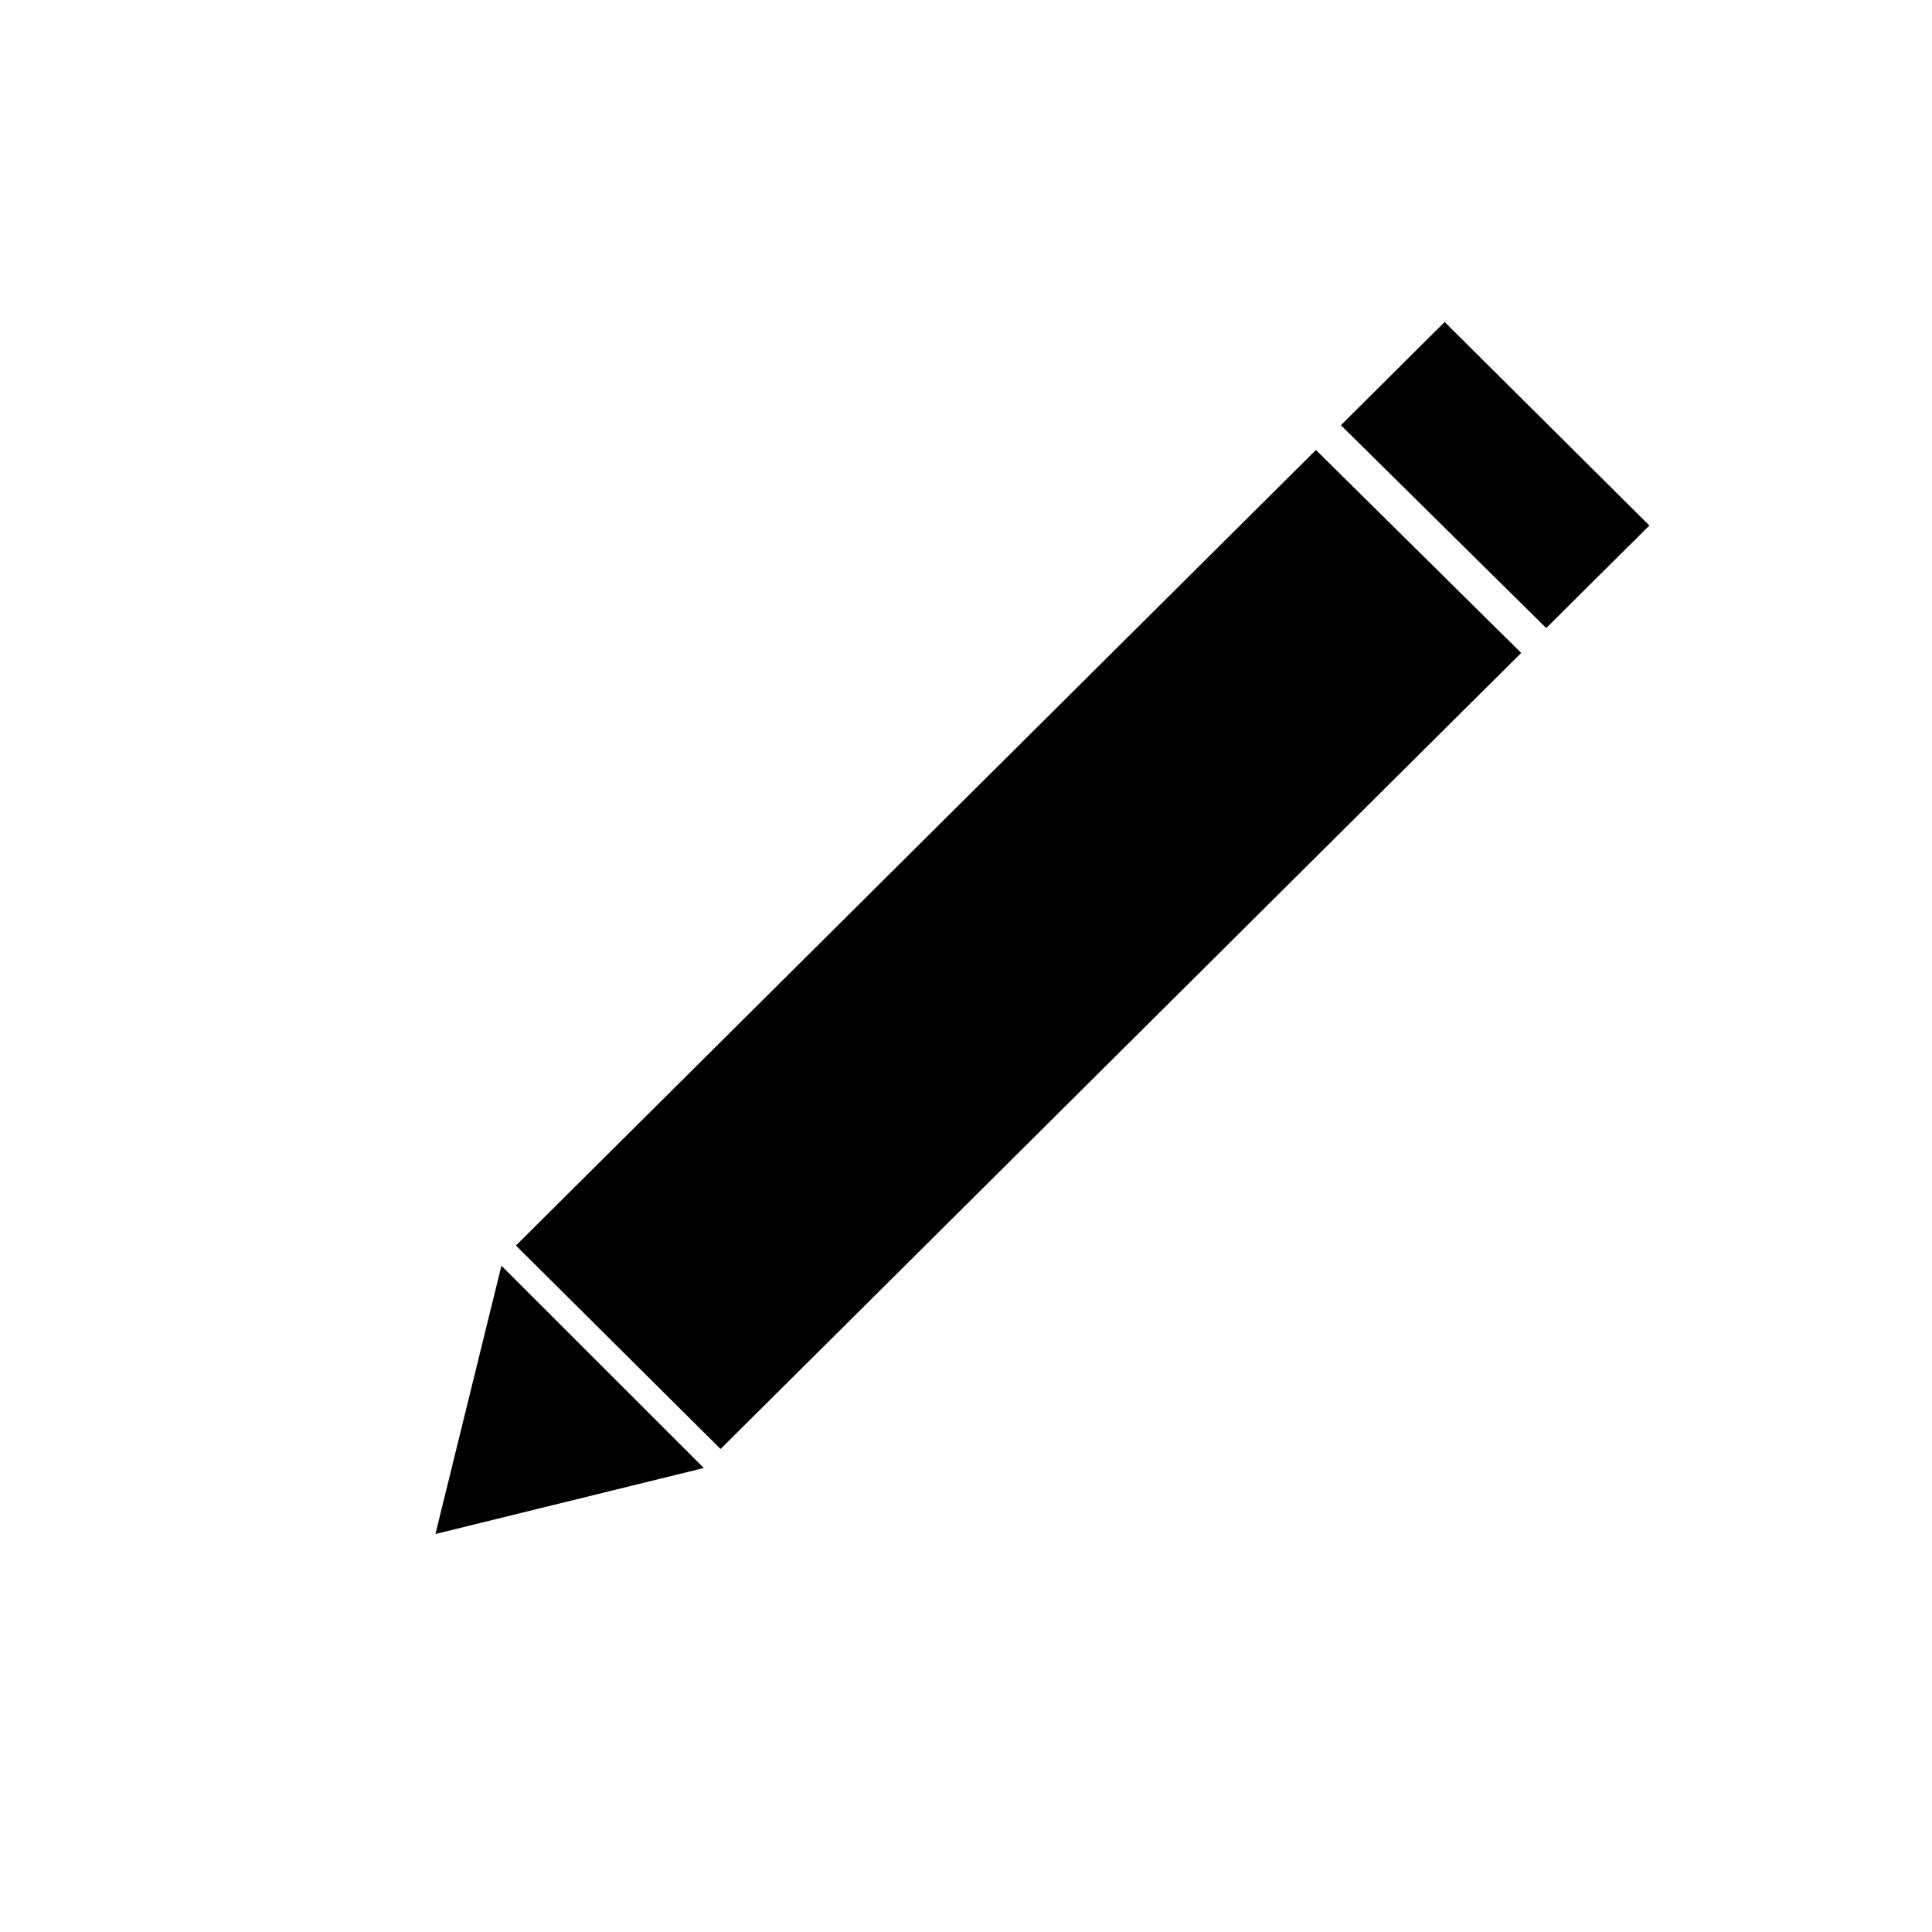 <svg width="24" height="24" viewBox="0 0 24 24" xmlns="http://www.w3.org/2000/svg">
<path fill-rule="evenodd" clip-rule="evenodd" d="M6.409 15.472L16.347 5.59L18.897 8.111L8.951 18L6.409 15.472ZM19.208 7.802L16.657 5.282L17.946 4L20.489 6.528L19.208 7.802ZM6.229 15.723L5.409 19.056L8.743 18.236L6.229 15.723Z" fill="current-color"/>
</svg>
